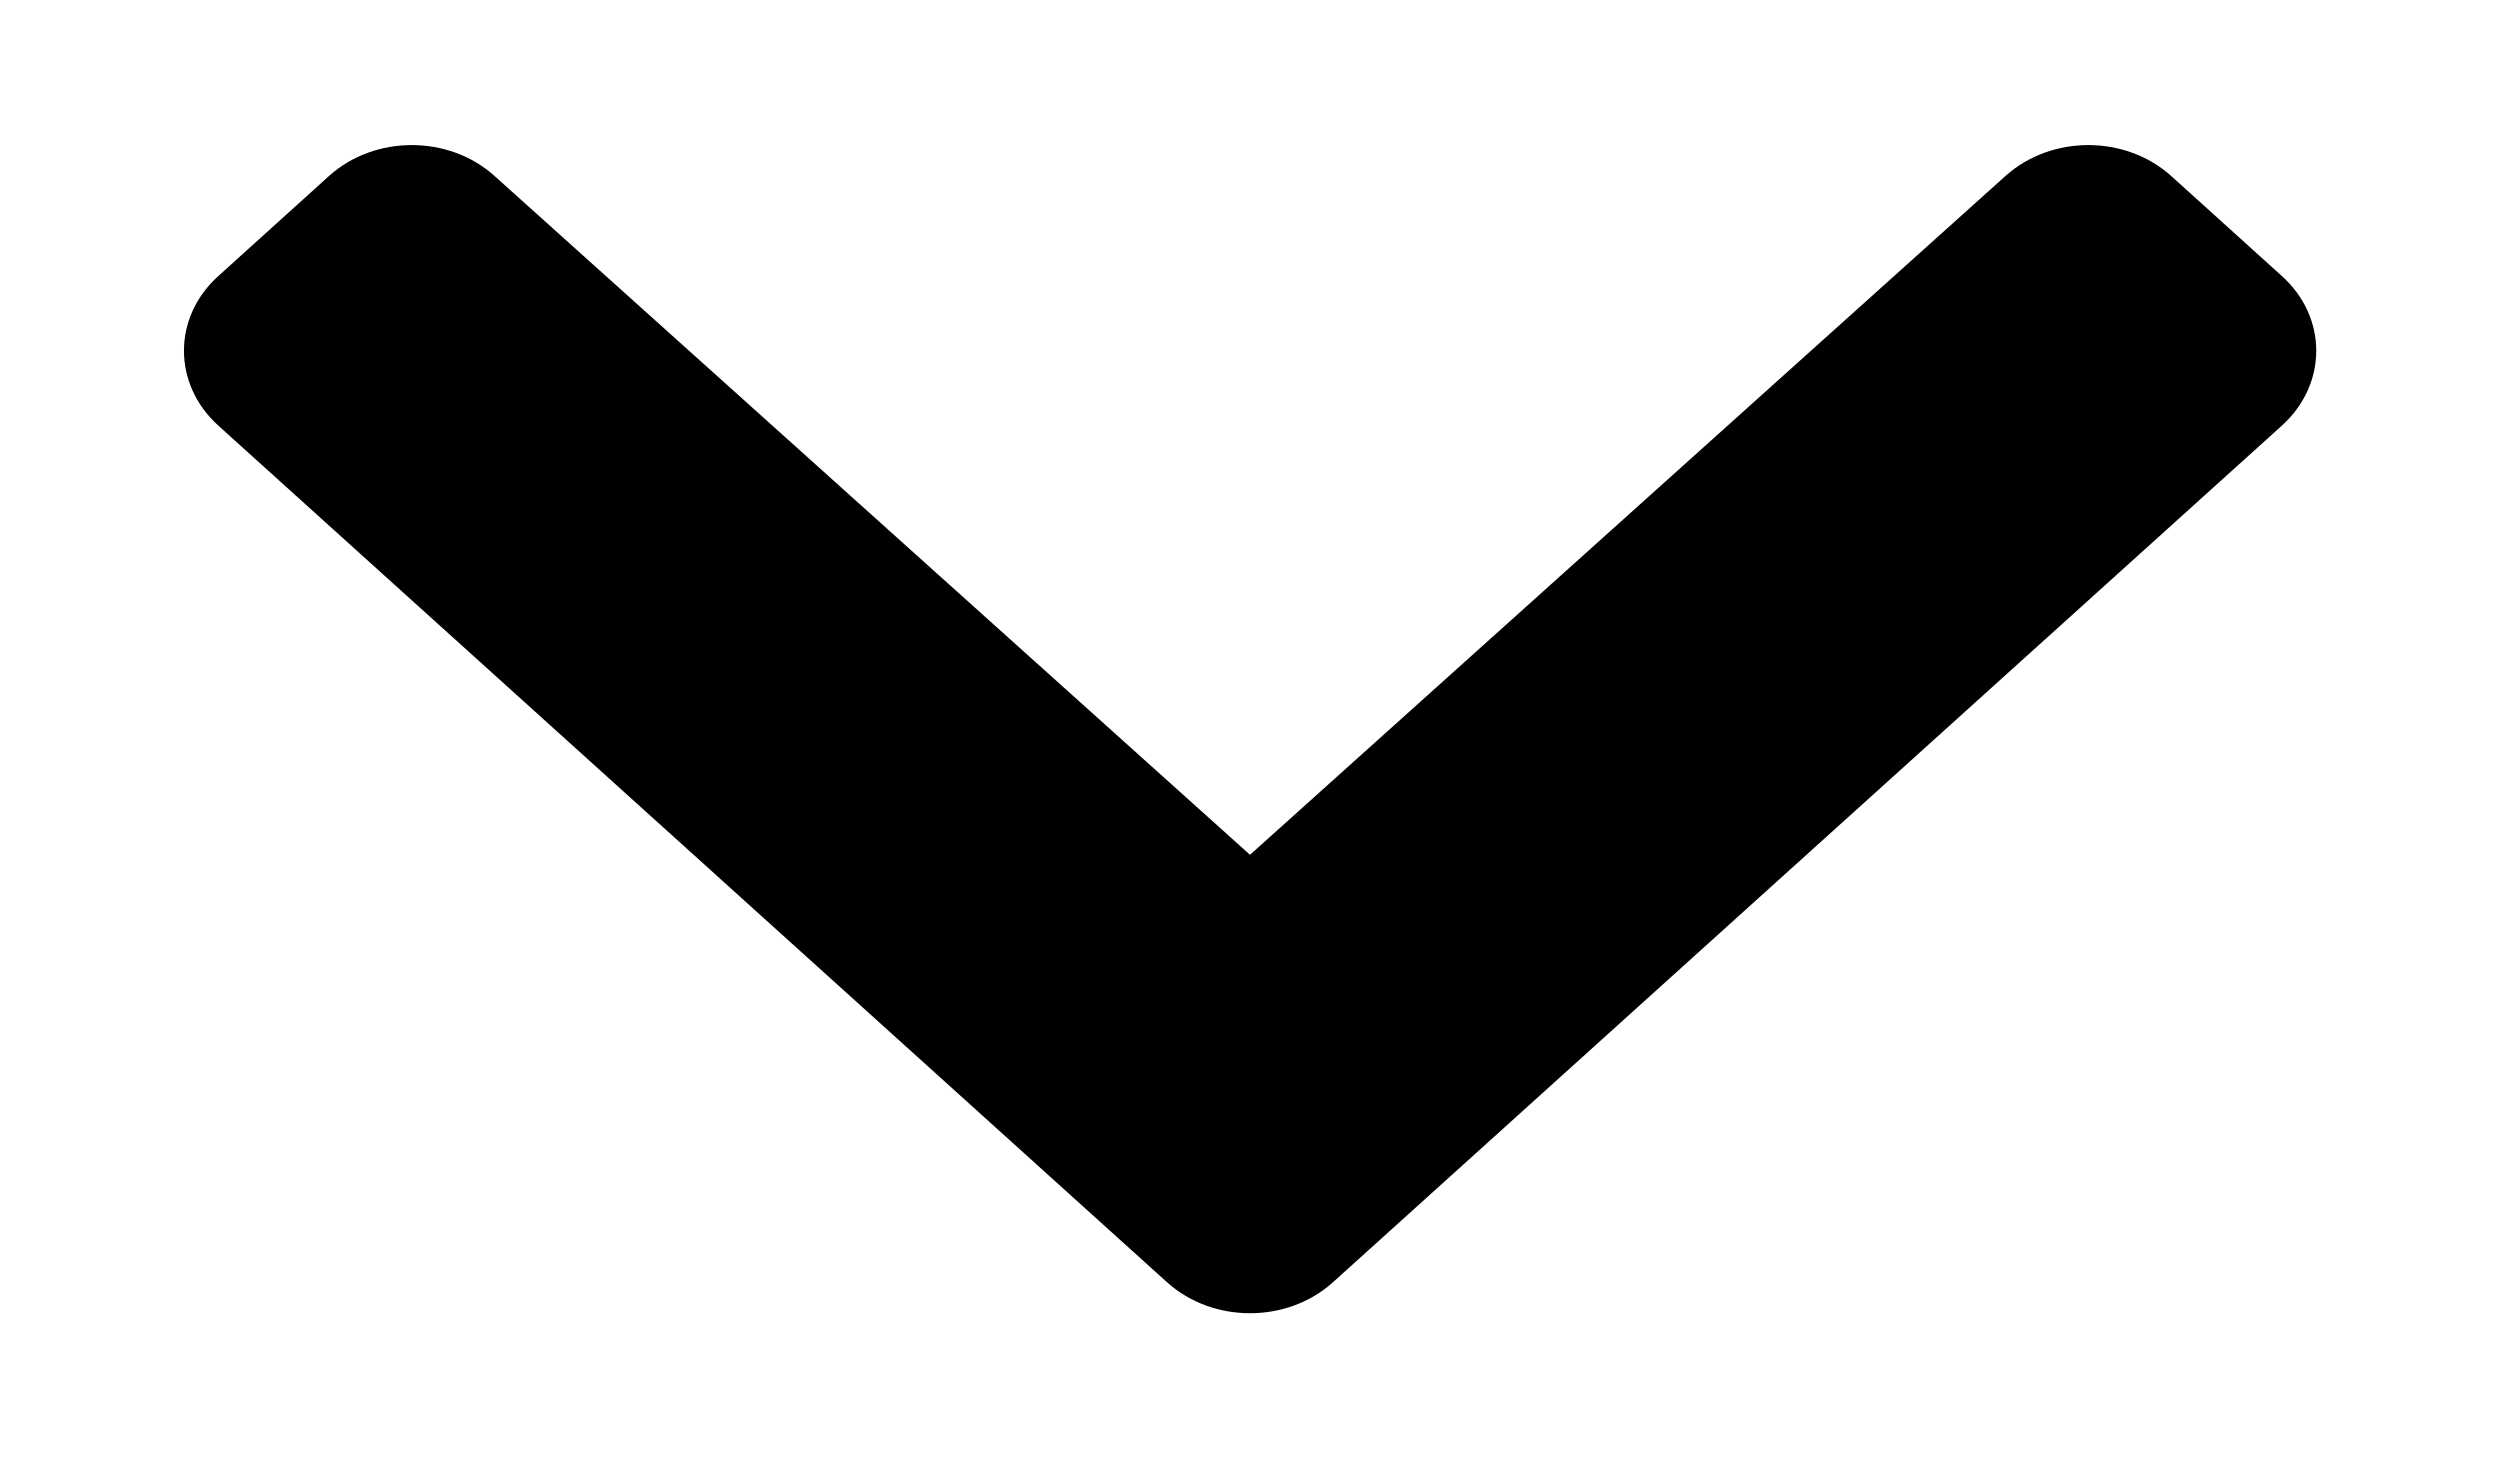 <svg width="12" height="7" viewBox="0 0 12 7" xmlns="http://www.w3.org/2000/svg">
<path d="M5.602 6.155L1.048 2.043C0.828 1.844 0.828 1.523 1.048 1.325L1.579 0.845C1.798 0.647 2.154 0.647 2.373 0.844L6 4.103L9.627 0.844C9.847 0.647 10.202 0.647 10.422 0.845L10.953 1.325C11.173 1.523 11.173 1.844 10.953 2.043L6.398 6.155C6.178 6.353 5.822 6.353 5.602 6.155Z" />
</svg>
